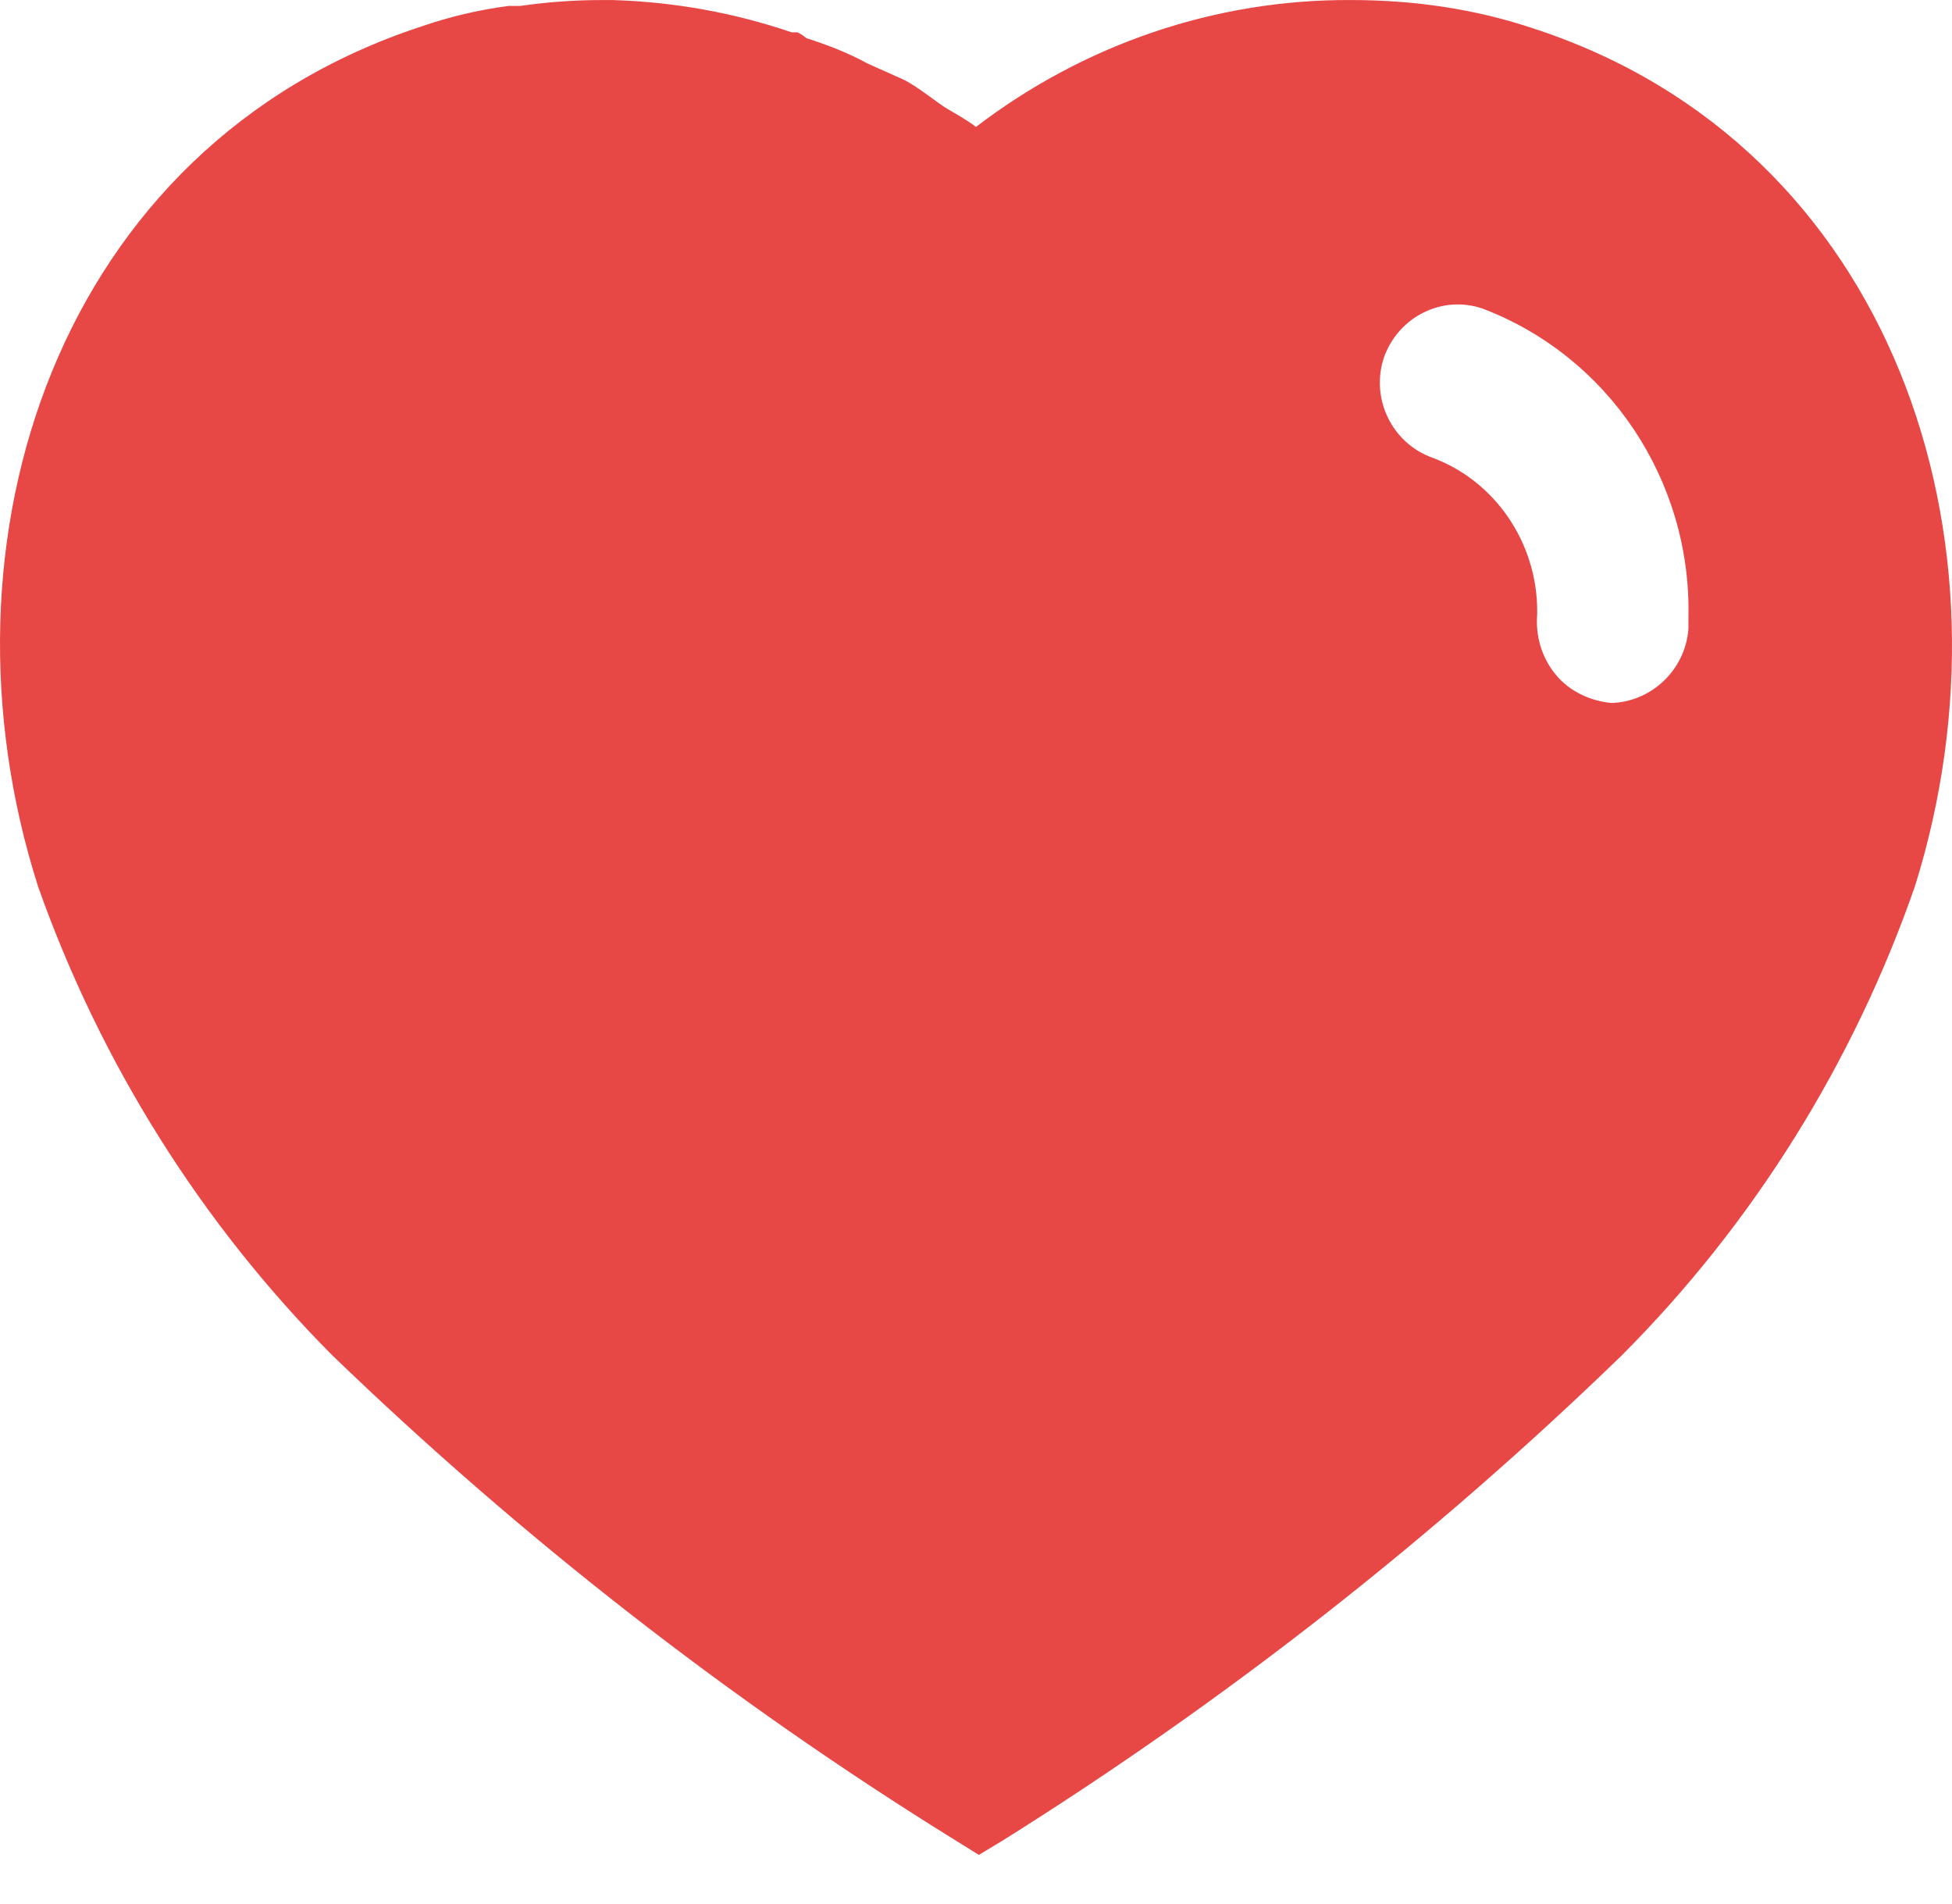 <svg width="40" height="39" viewBox="0 0 40 39" fill="none" xmlns="http://www.w3.org/2000/svg">
<path d="M12.559 0.001C13.819 0.04 15.04 0.26 16.221 0.662H16.34C16.419 0.7 16.48 0.742 16.52 0.78C16.962 0.922 17.38 1.082 17.779 1.302L18.54 1.642C18.84 1.802 19.2 2.1 19.399 2.222C19.599 2.34 19.82 2.462 20 2.6C22.221 0.902 24.919 -0.018 27.7 0.001C28.962 0.001 30.221 0.18 31.419 0.582C38.801 2.982 41.462 11.082 39.239 18.162C37.98 21.78 35.919 25.082 33.221 27.78C29.36 31.52 25.122 34.84 20.559 37.7L20.059 38.002L19.54 37.68C14.961 34.84 10.7 31.52 6.802 27.76C4.122 25.062 2.06 21.78 0.78 18.162C-1.48 11.082 1.18 2.982 8.642 0.54C9.222 0.34 9.82 0.2 10.419 0.122H10.659C11.222 0.04 11.78 0.001 12.339 0.001H12.559ZM30.38 6.322C29.559 6.04 28.66 6.482 28.36 7.322C28.079 8.162 28.52 9.082 29.36 9.38C30.642 9.86 31.5 11.122 31.5 12.52V12.582C31.462 13.04 31.599 13.482 31.88 13.822C32.16 14.162 32.58 14.36 33.02 14.402C33.84 14.38 34.539 13.722 34.599 12.88V12.642C34.66 9.84 32.962 7.302 30.38 6.322Z" fill="#e74846"/>
</svg>
